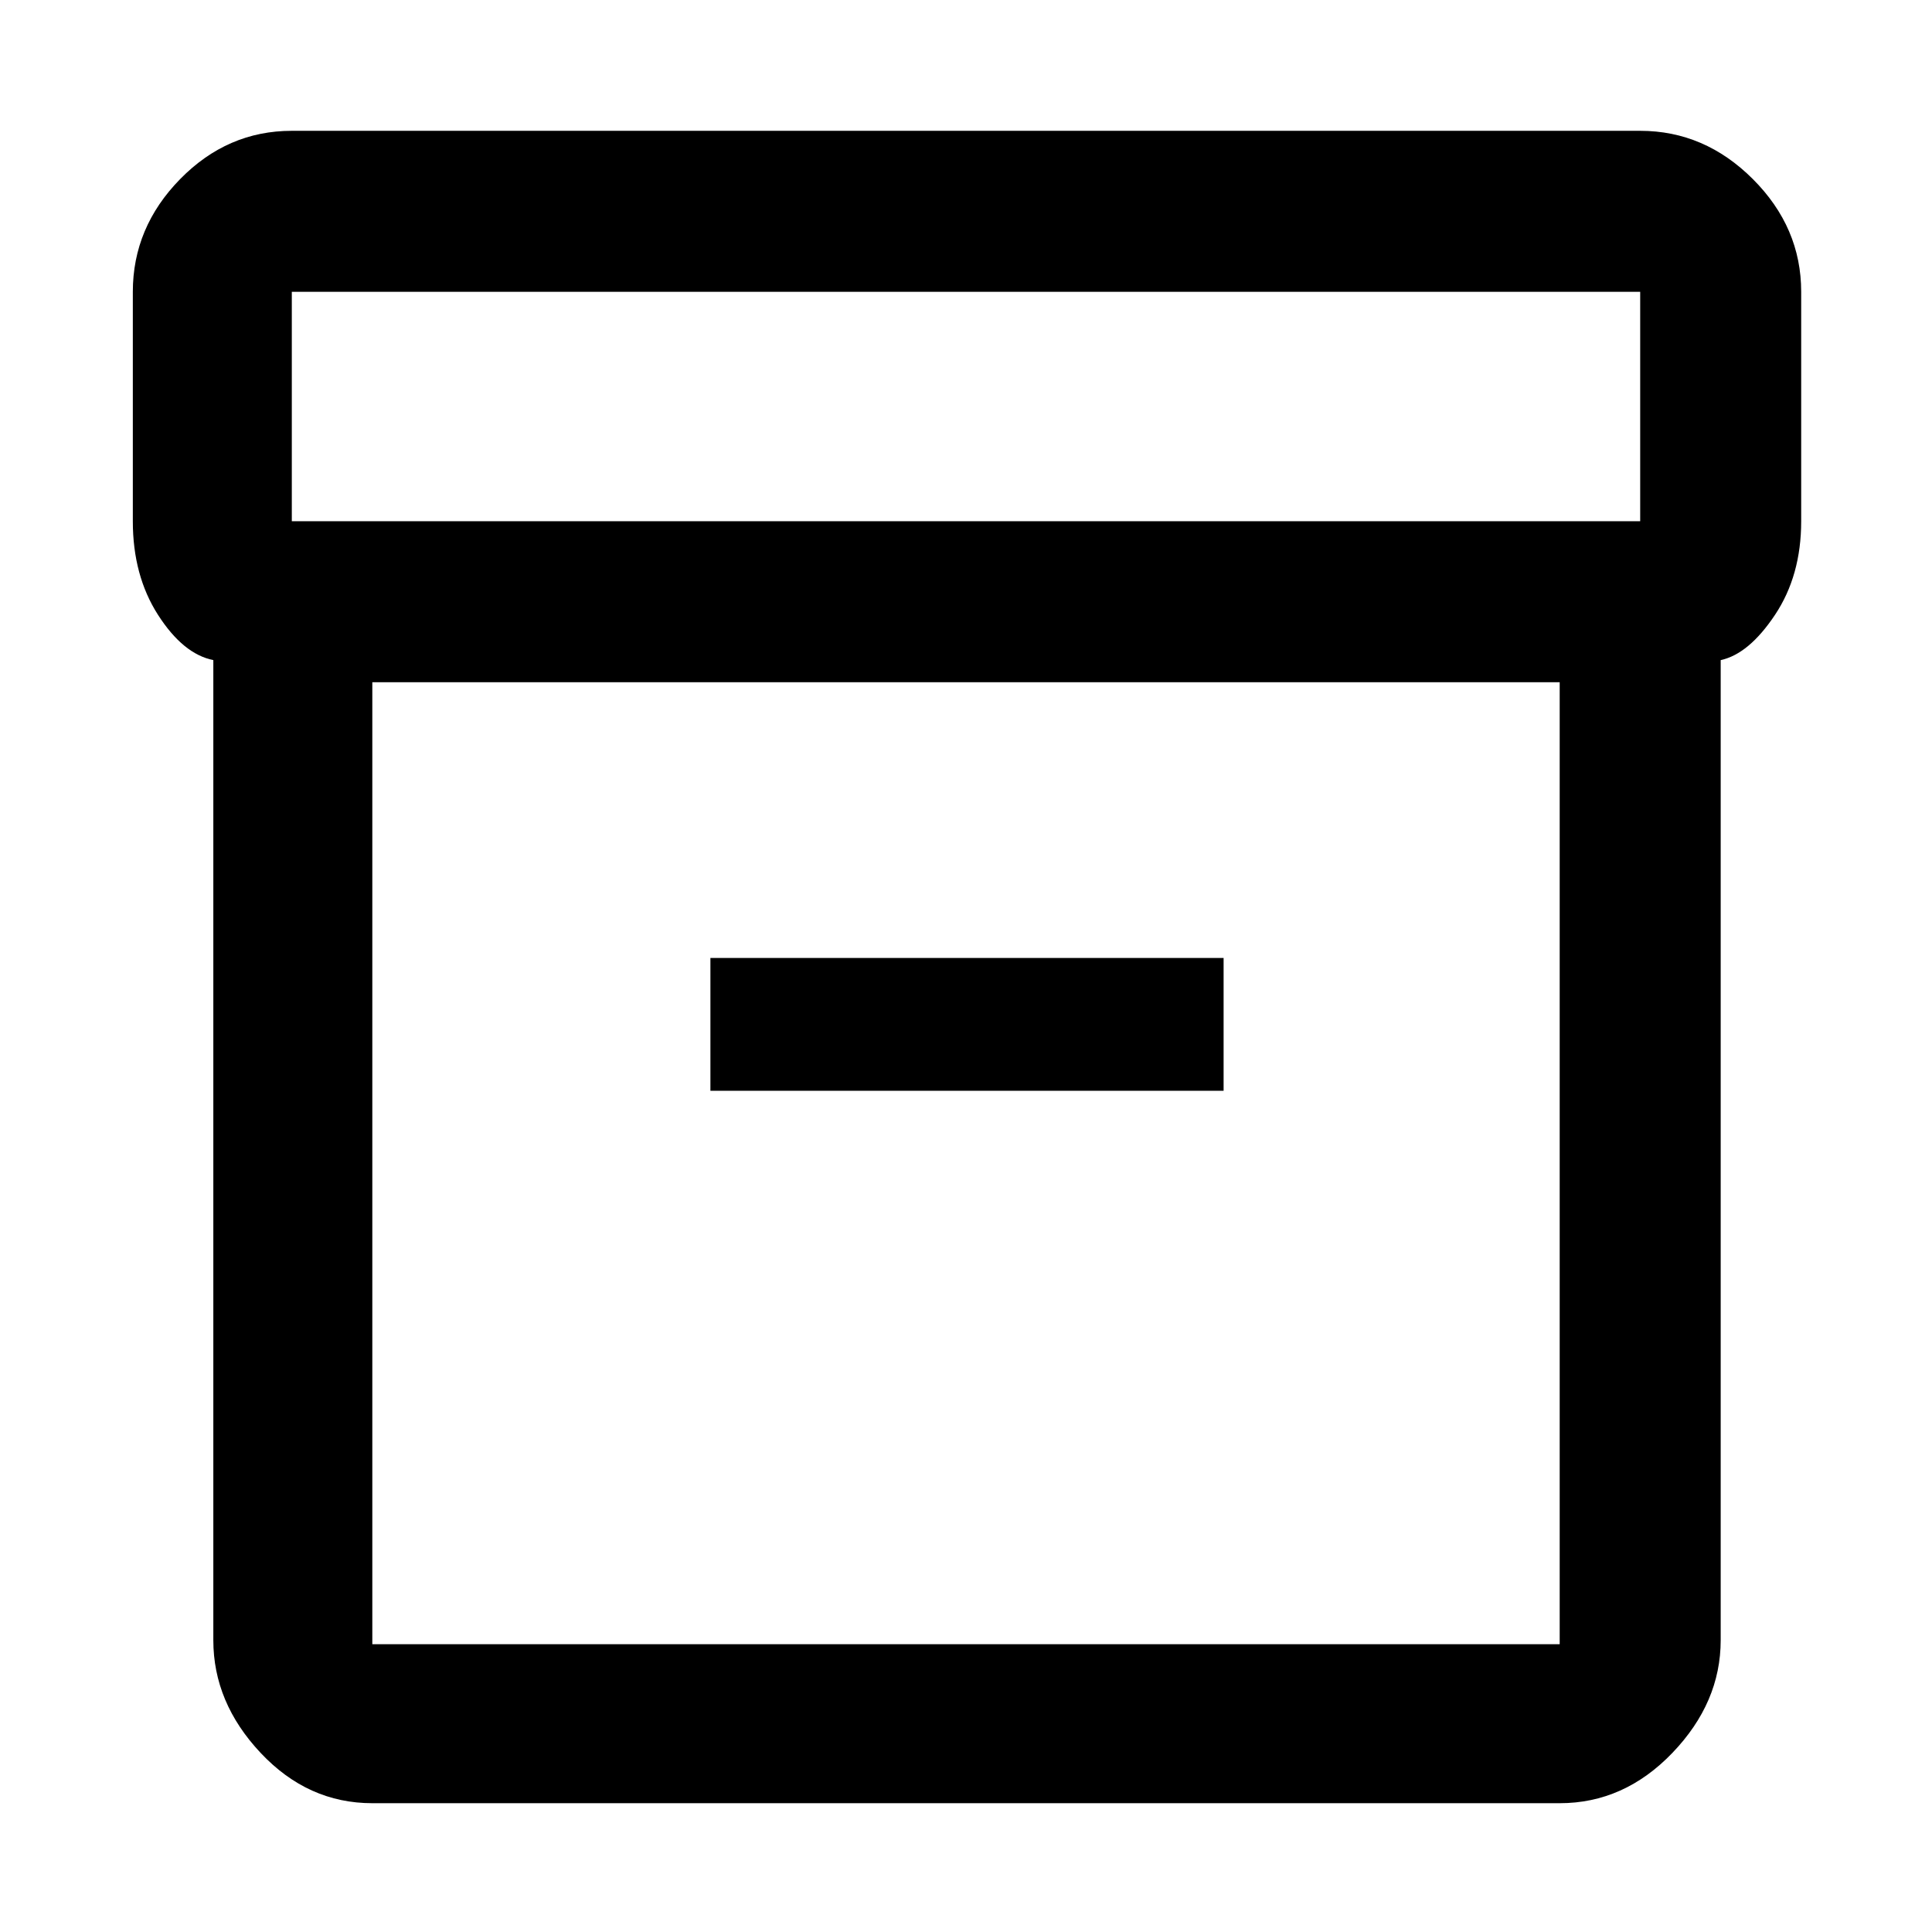 <svg xmlns="http://www.w3.org/2000/svg" width="48" height="48"><path d="M5.3 40.75V16.4q-.75-.15-1.375-1.125T3.3 12.95v-5.7q0-1.6 1.175-2.8 1.175-1.2 2.775-1.2h33.5q1.6 0 2.8 1.2 1.2 1.2 1.2 2.8v5.7q0 1.35-.65 2.325-.65.975-1.35 1.125v24.35q0 1.55-1.2 2.8-1.2 1.25-2.8 1.25H9.25q-1.6 0-2.775-1.25Q5.3 42.3 5.3 40.75zm3.95-23.8v23.9h29.5v-23.9zm31.5-4v-5.7H7.25v5.7zM17.65 27.1H30.4v-3.3H17.65zm-8.4 13.75v-23.9 23.9z"/></svg>